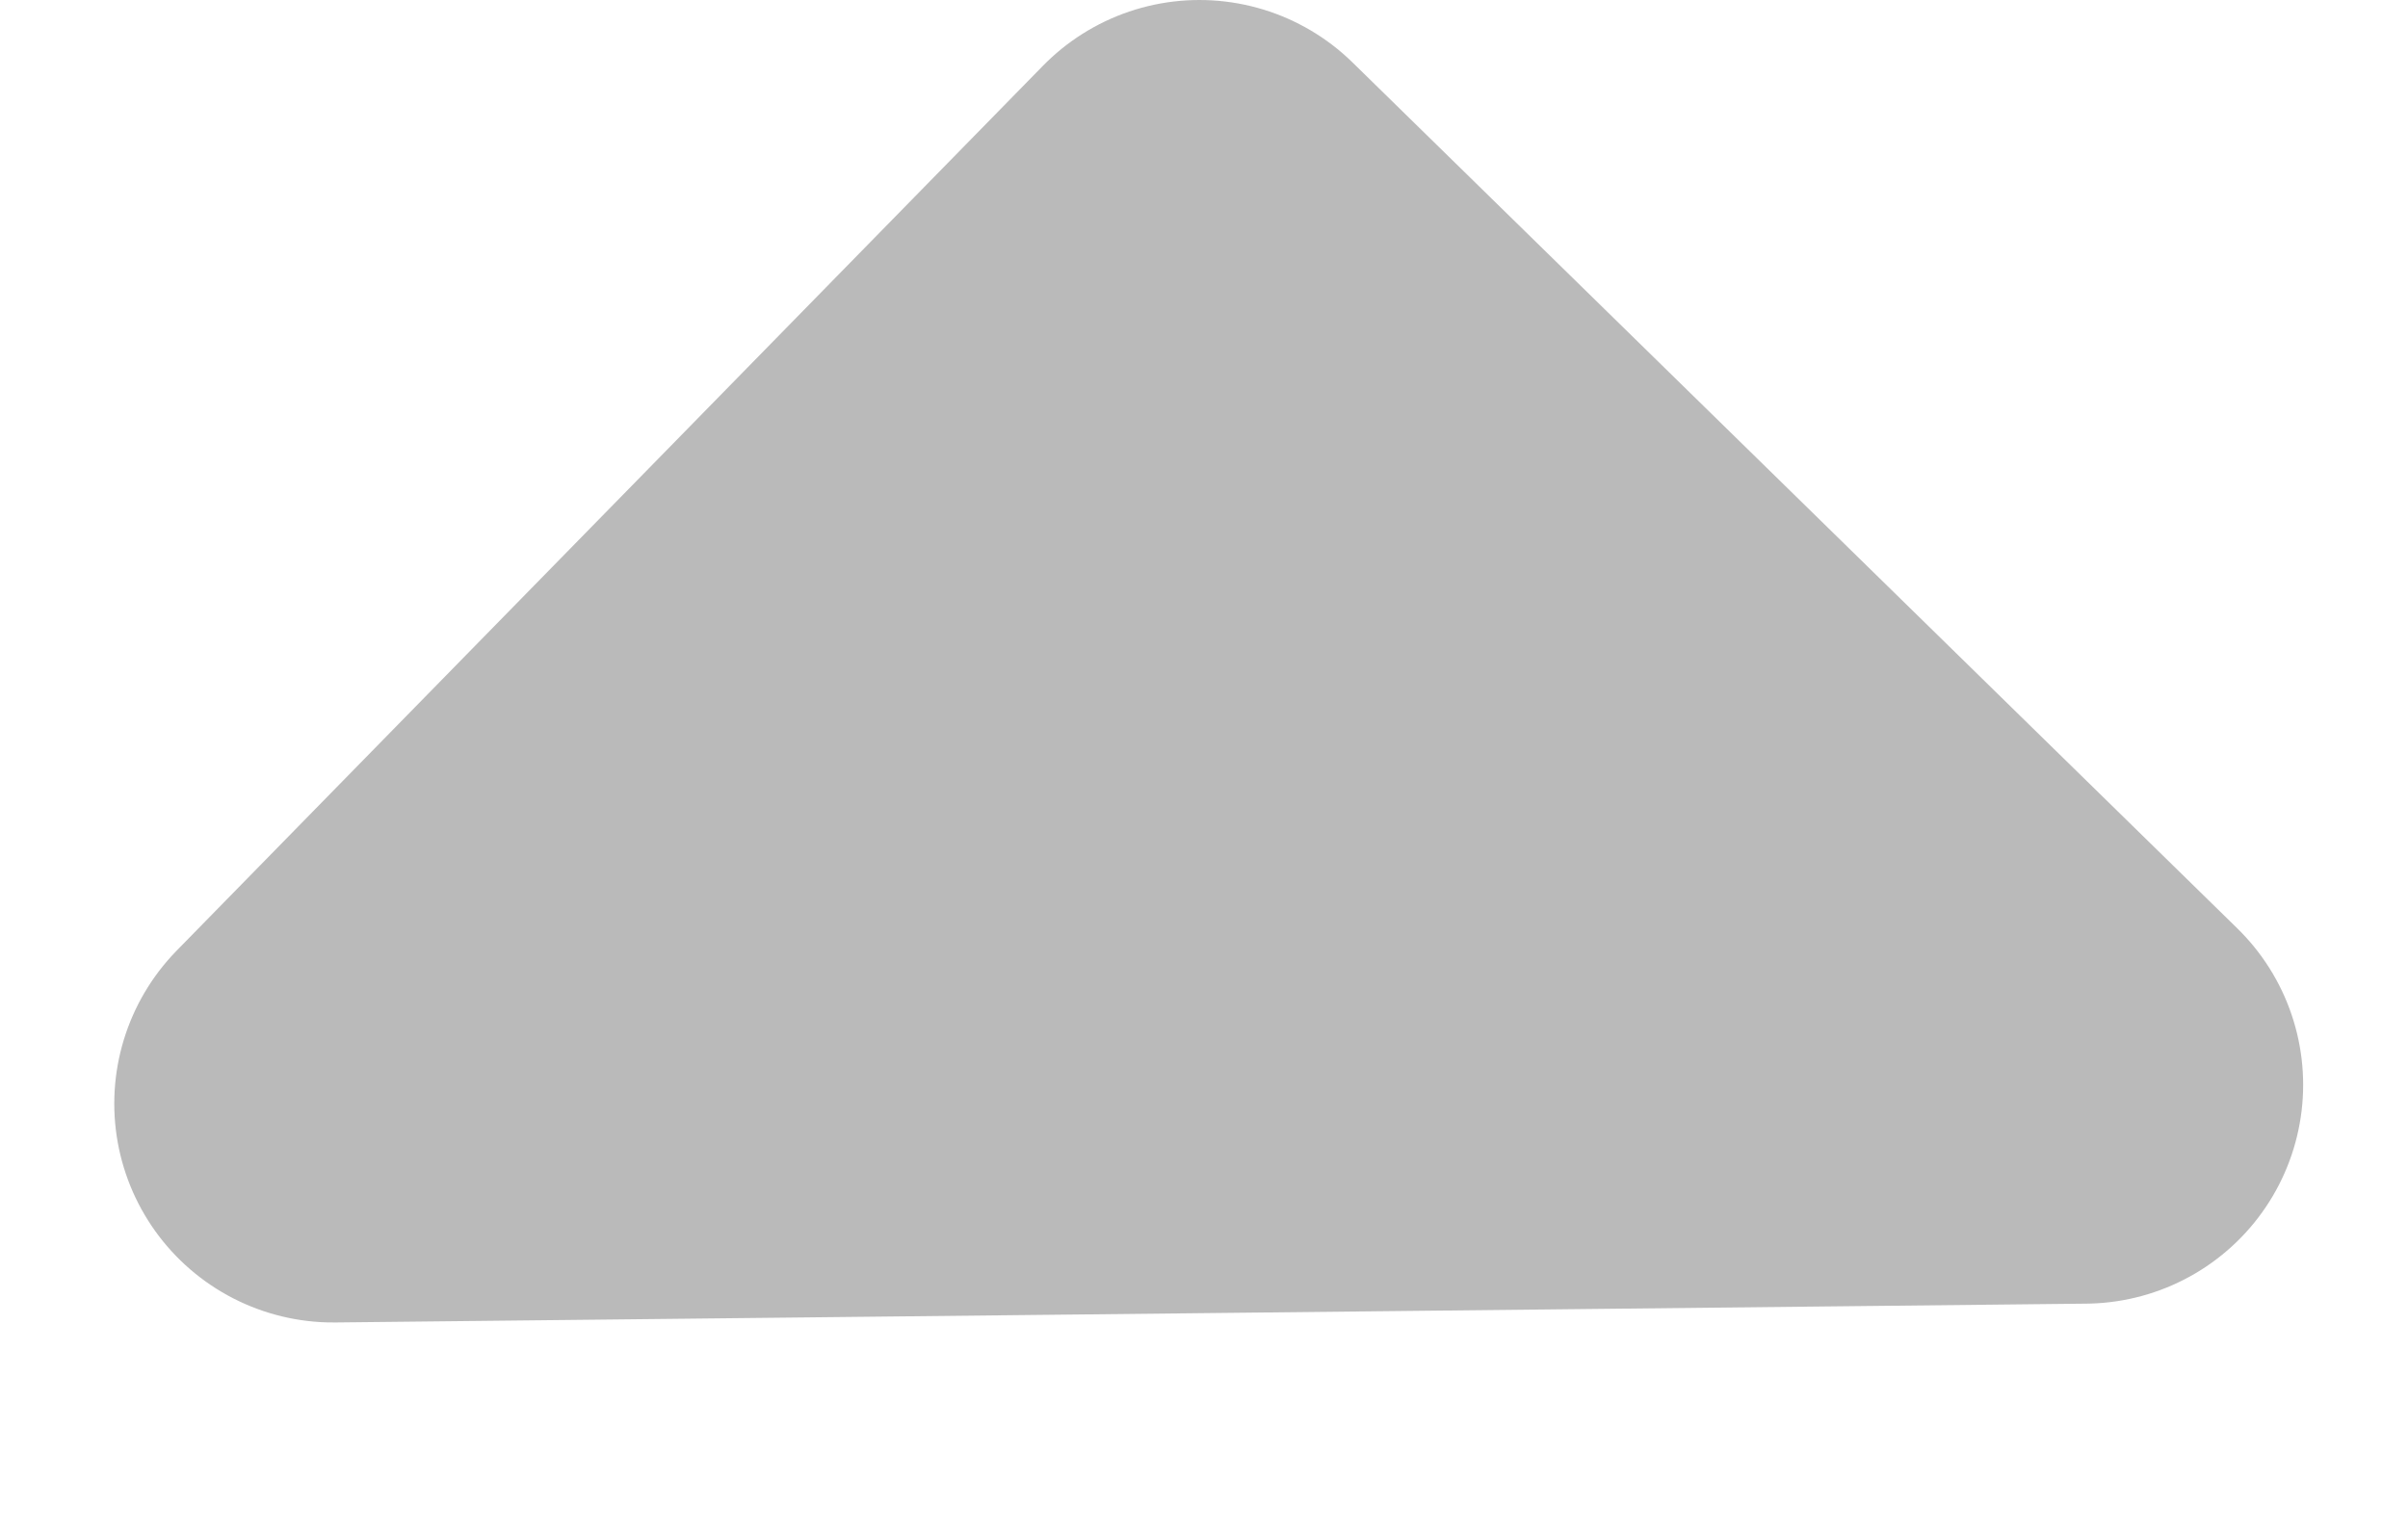 <svg width="11" height="7" viewBox="0 0 11 7" fill="none" xmlns="http://www.w3.org/2000/svg">
<path d="M1.522 5.043L5.479 1L9.521 4.957L1.522 5.043Z" fill="#BABABA" stroke="#BABABA" stroke-width="2" stroke-linejoin="round"/>
</svg>
